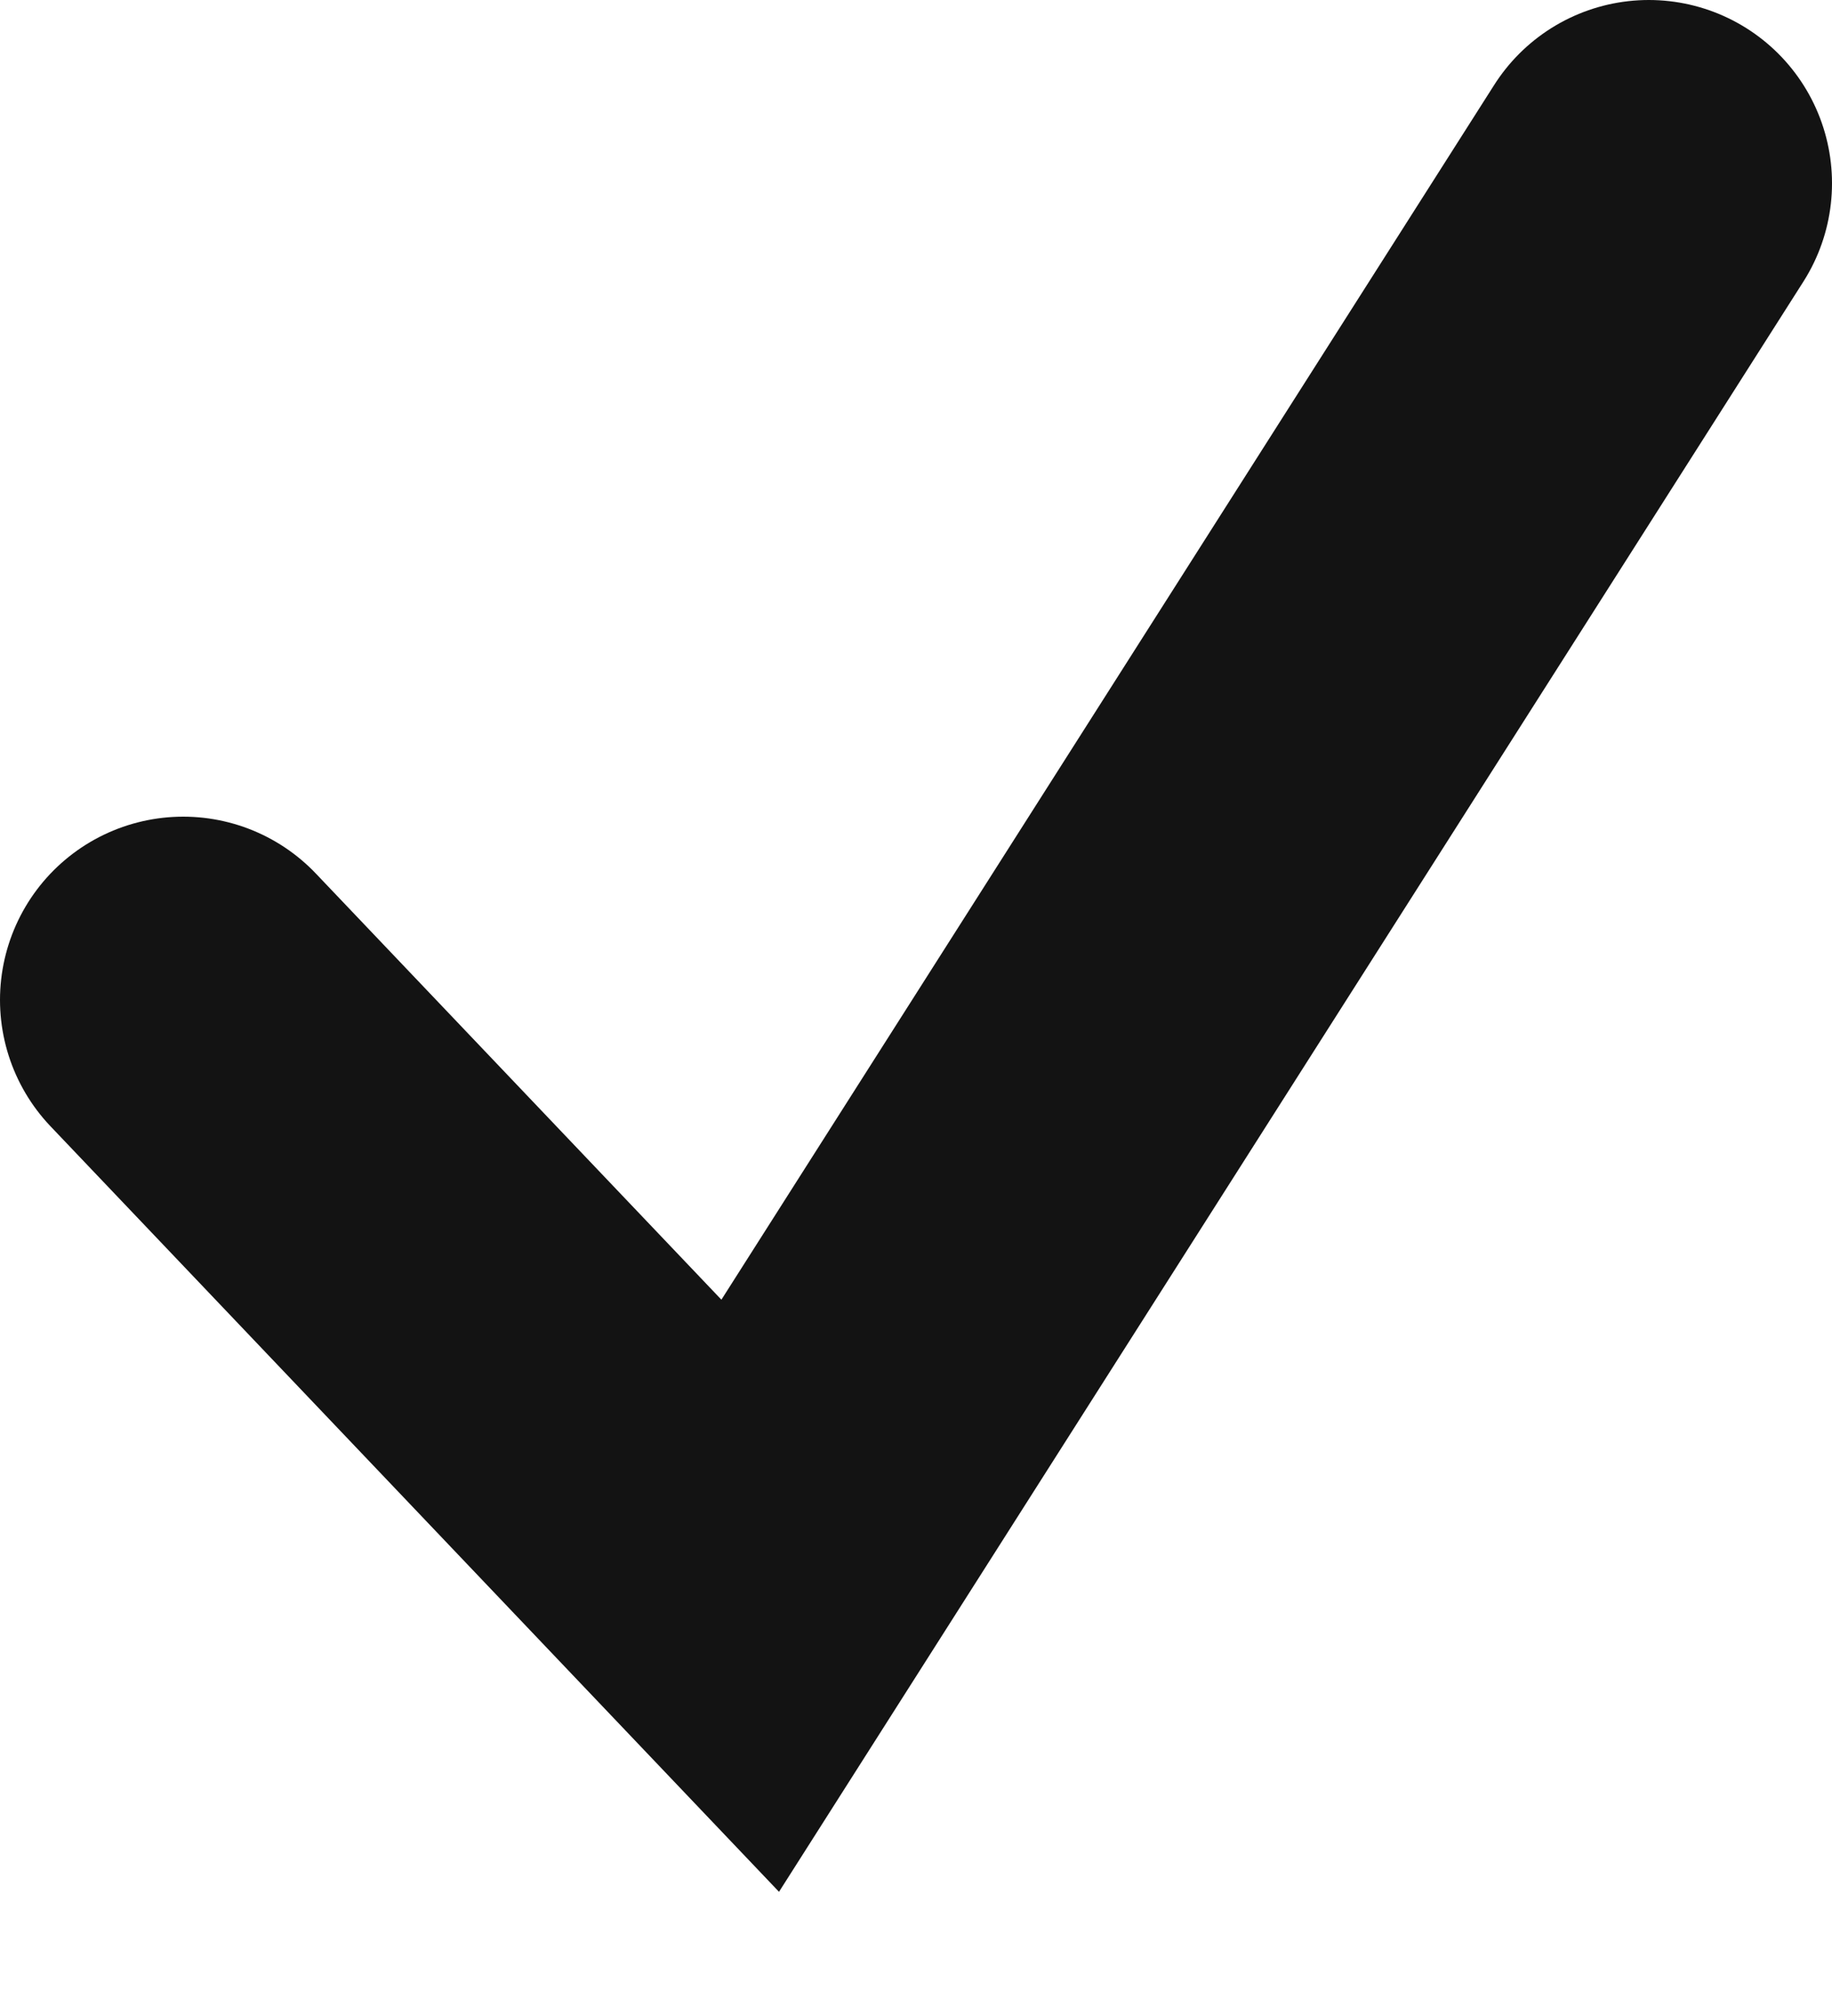 <svg xmlns="http://www.w3.org/2000/svg" width="10" height="11" viewBox="0 0 10 11">
    <g fill="none" fill-rule="evenodd" stroke-linecap="round">
        <g stroke="#131313" stroke-width="2">
            <path d="M290 2394.456L293.095 2397.707 298 2390" transform="translate(-289 -2389)"/>
        </g>
    </g>
</svg>
